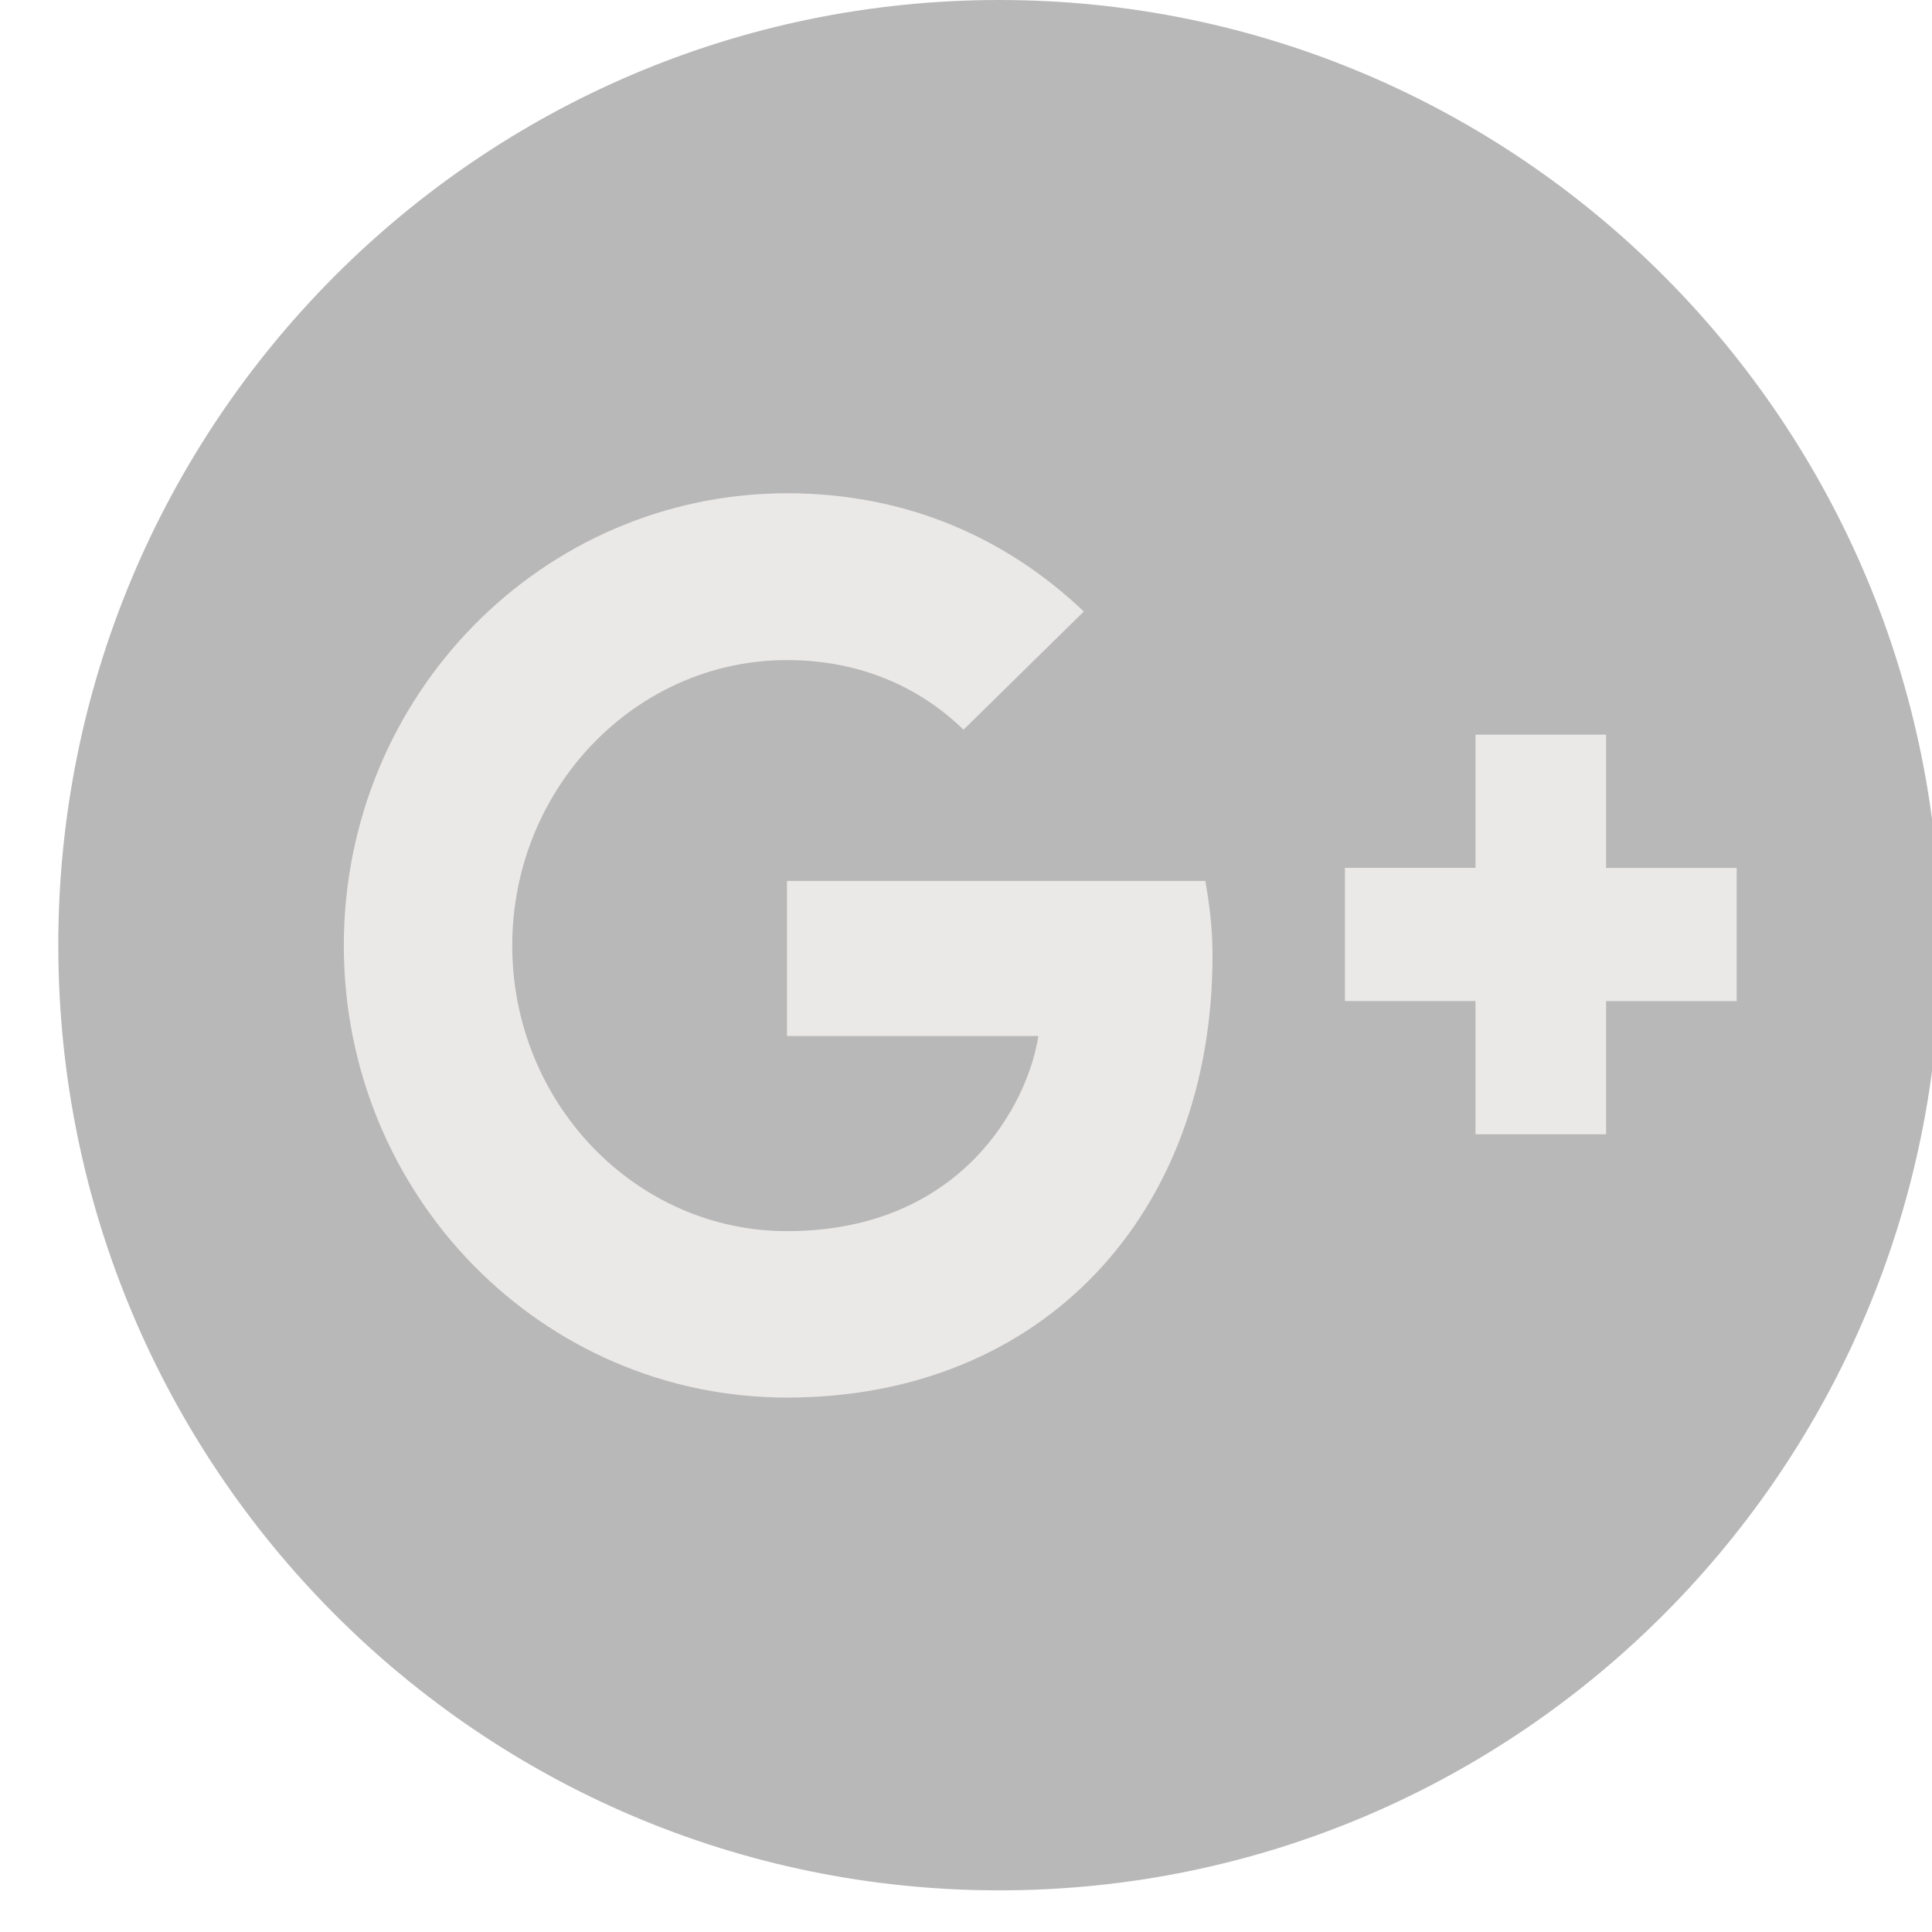 <svg xmlns="http://www.w3.org/2000/svg" width="29" height="29" viewBox="0 0 29 29"><g><g><path fill="#b9b8b8" d="M15 0c7.8 0 14.125 6.352 14.125 14.187 0 7.836-6.324 14.188-14.125 14.188S.875 22.023.875 14.187C.875 6.352 7.199 0 15 0z"/></g><g><path fill="#ebe9e8" d="M11.813 13.223h6.28c.057.337.107.679.107 1.125 0 3.877-2.549 6.63-6.387 6.63-3.679 0-6.652-3.032-6.652-6.785 0-3.752 2.973-6.785 6.652-6.789 1.793 0 3.295.67 4.455 1.775l-1.805 1.774c-.494-.483-1.355-1.045-2.65-1.045-2.27 0-4.124 1.92-4.124 4.285 0 2.366 1.854 4.287 4.124 4.287 2.634 0 3.622-1.929 3.773-2.929h-3.773zm14.255 1.804h-1.96v1.999h-1.96v-2h-1.96v-1.999h1.96v-1.999h1.96v2h1.96z"/></g></g></svg>